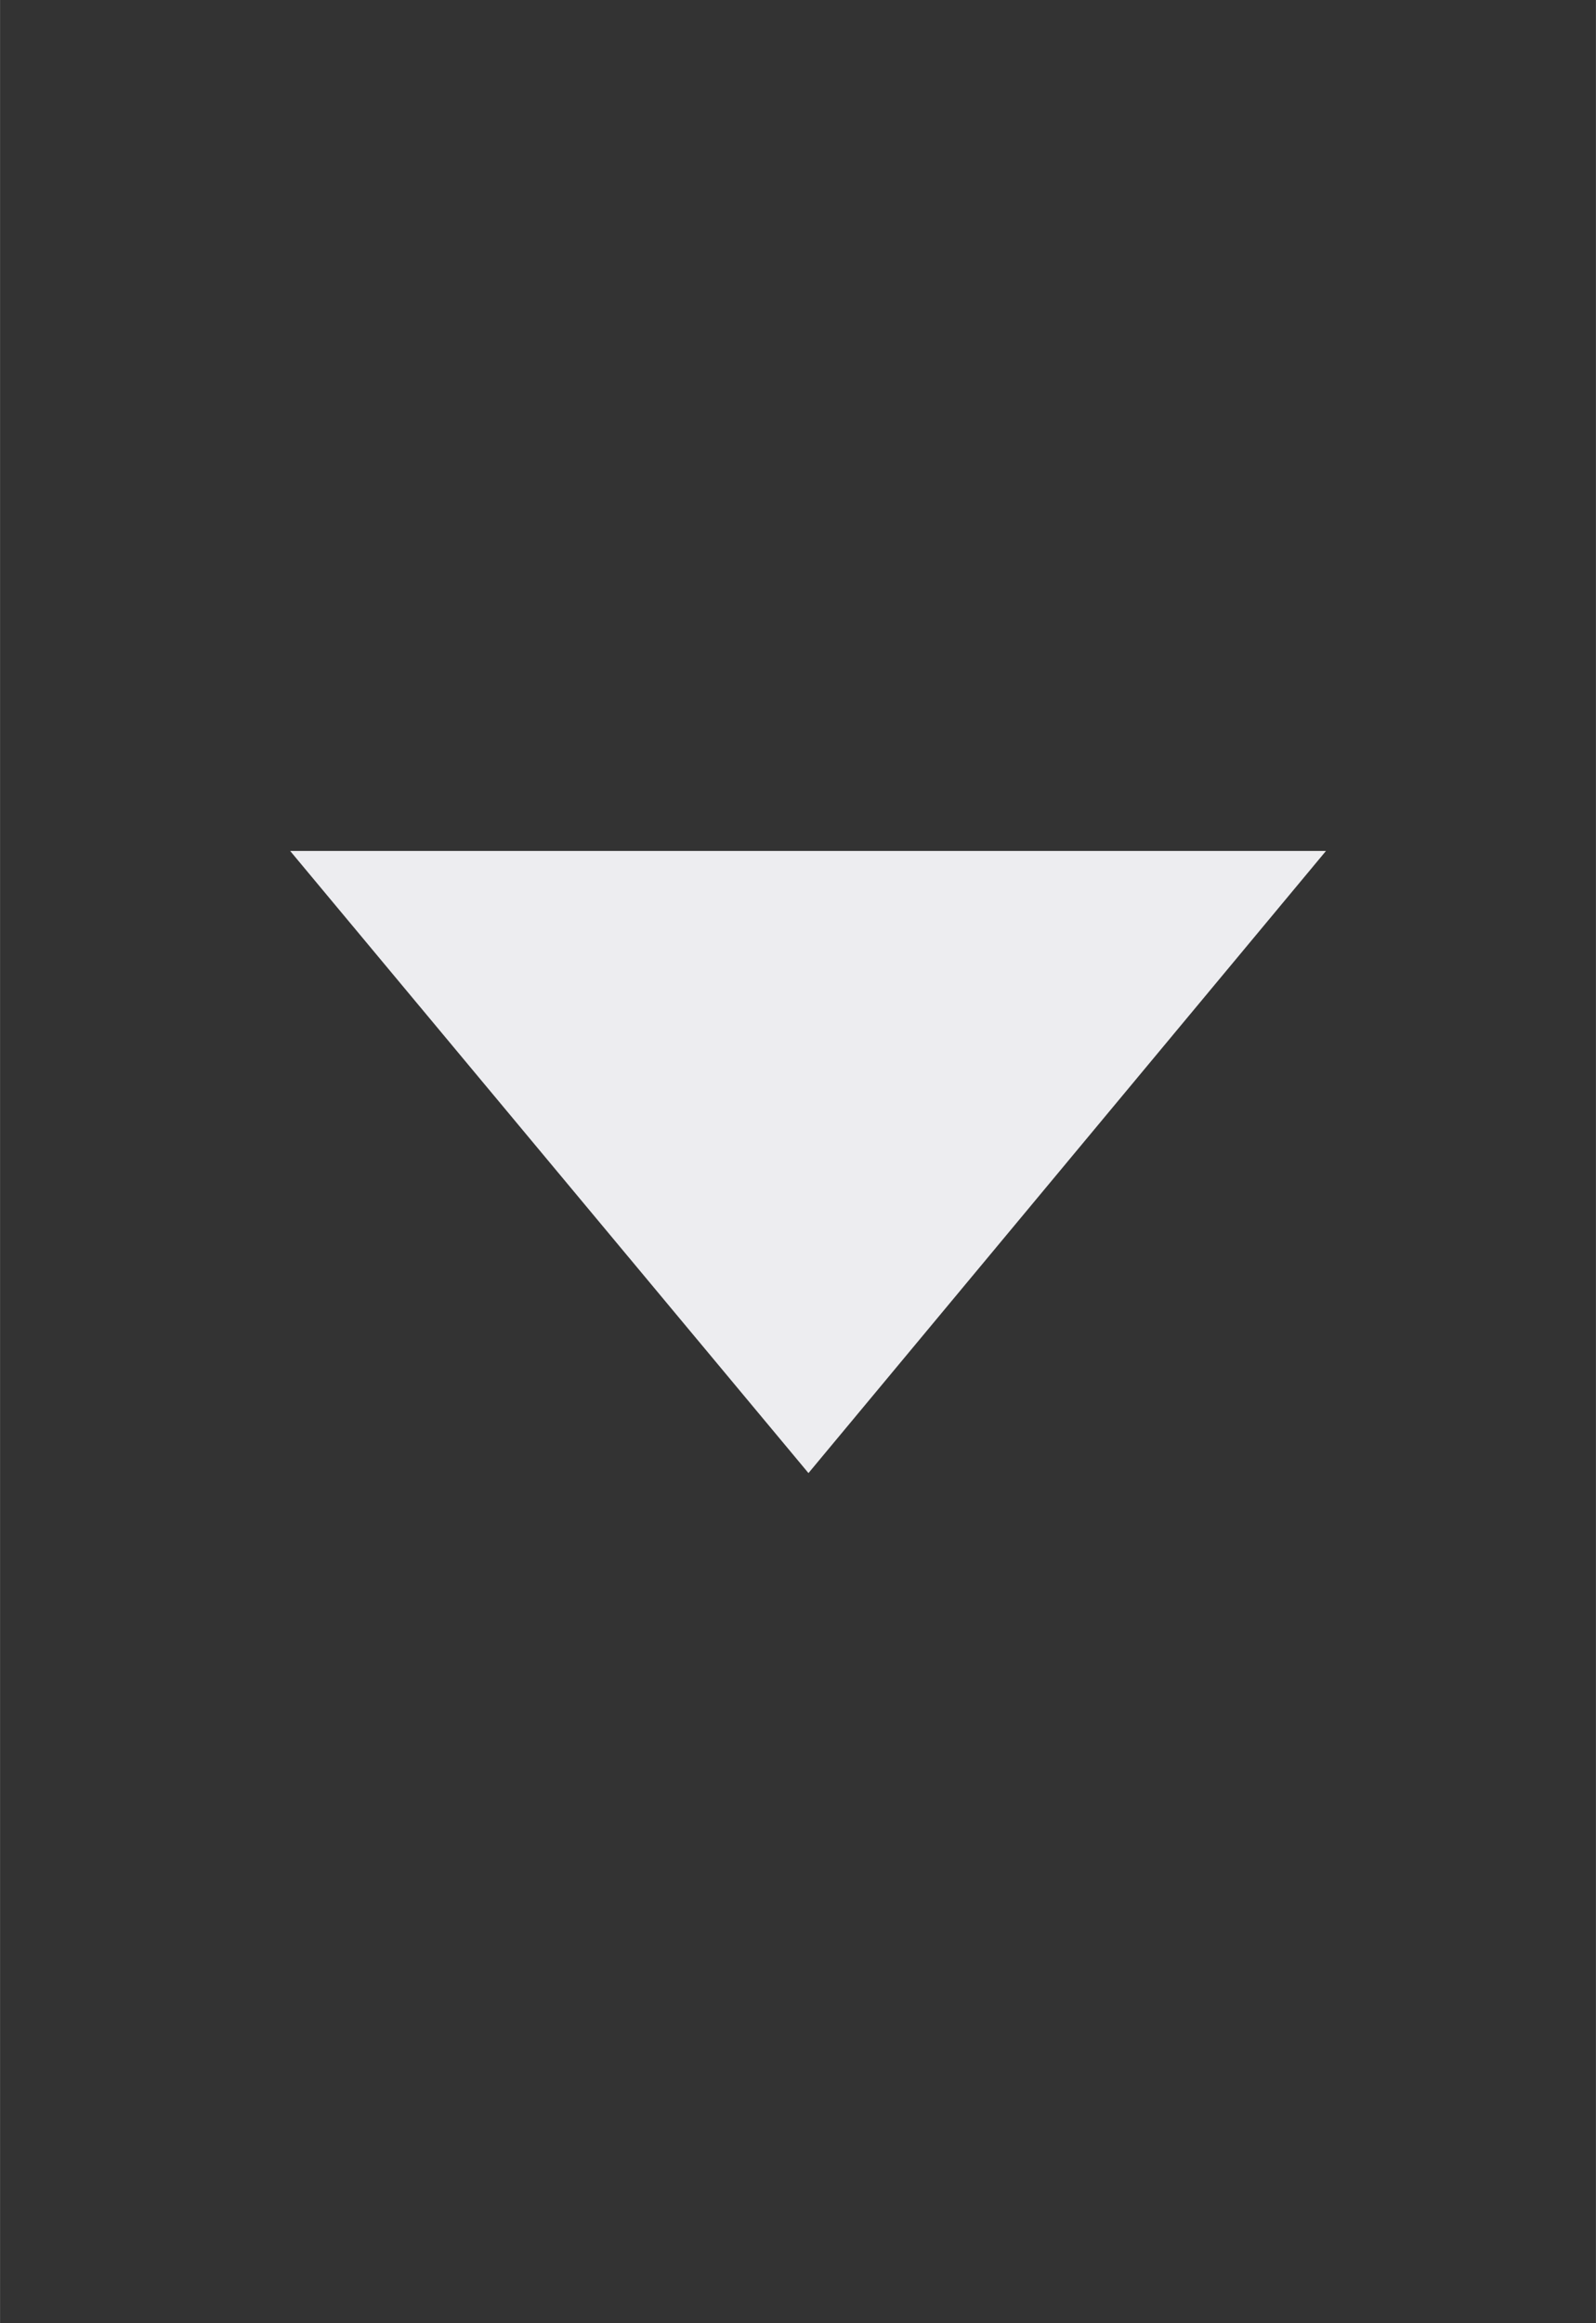 <?xml version="1.0" encoding="UTF-8" standalone="no"?>
<!-- Created with Inkscape (http://www.inkscape.org/) -->

<svg
   xmlns:dc="http://purl.org/dc/elements/1.1/"
   xmlns:cc="http://creativecommons.org/ns#"
   xmlns:rdf="http://www.w3.org/1999/02/22-rdf-syntax-ns#"
   xmlns:svg="http://www.w3.org/2000/svg"
   xmlns="http://www.w3.org/2000/svg"
   xmlns:sodipodi="http://sodipodi.sourceforge.net/DTD/sodipodi-0.dtd"
   xmlns:inkscape="http://www.inkscape.org/namespaces/inkscape"
   width="11"
   height="16"
   viewBox="0 0 2.91 4.233"
   version="1.1"
   id="svg835"
   inkscape:version="0.92.2 5c3e80d, 2017-08-06"
   sodipodi:docname="dropdown_dk.svg">
  <rect x="0" y="0" width="2.91" height="4.233" fill="#333333" stroke="none"/>
  <defs
     id="defs829" />
  <sodipodi:namedview
     id="base"
     pagecolor="#ffffff"
     bordercolor="#666666"
     borderopacity="1.0"
     inkscape:pageopacity="0.0"
     inkscape:pageshadow="2"
     inkscape:zoom="22.4"
     inkscape:cx="-2.8342093"
     inkscape:cy="7.4963922"
     inkscape:document-units="mm"
     inkscape:current-layer="layer1"
     showgrid="true"
     units="px"
     inkscape:window-width="2048"
     inkscape:window-height="1026"
     inkscape:window-x="0"
     inkscape:window-y="1"
     inkscape:window-maximized="1">
    <inkscape:grid
       type="xygrid"
       id="grid1380" />
  </sodipodi:namedview>
  <g
     inkscape:label="Layer 1"
     inkscape:groupmode="layer"
     id="layer1"
     transform="translate(0,-292.767)">
    <path
       style="fill:#ededf0;fill-opacity:1;fill-rule:evenodd;stroke:#ededf0;stroke-width:0.265px;stroke-linecap:butt;stroke-linejoin:miter;stroke-opacity:1"
       d="M 0.812,294.45 H 2.135 l -0.661,0.794 z"
       id="path4511"
       inkscape:connector-curvature="0"
       sodipodi:nodetypes="cccc" />
  </g>
</svg>
